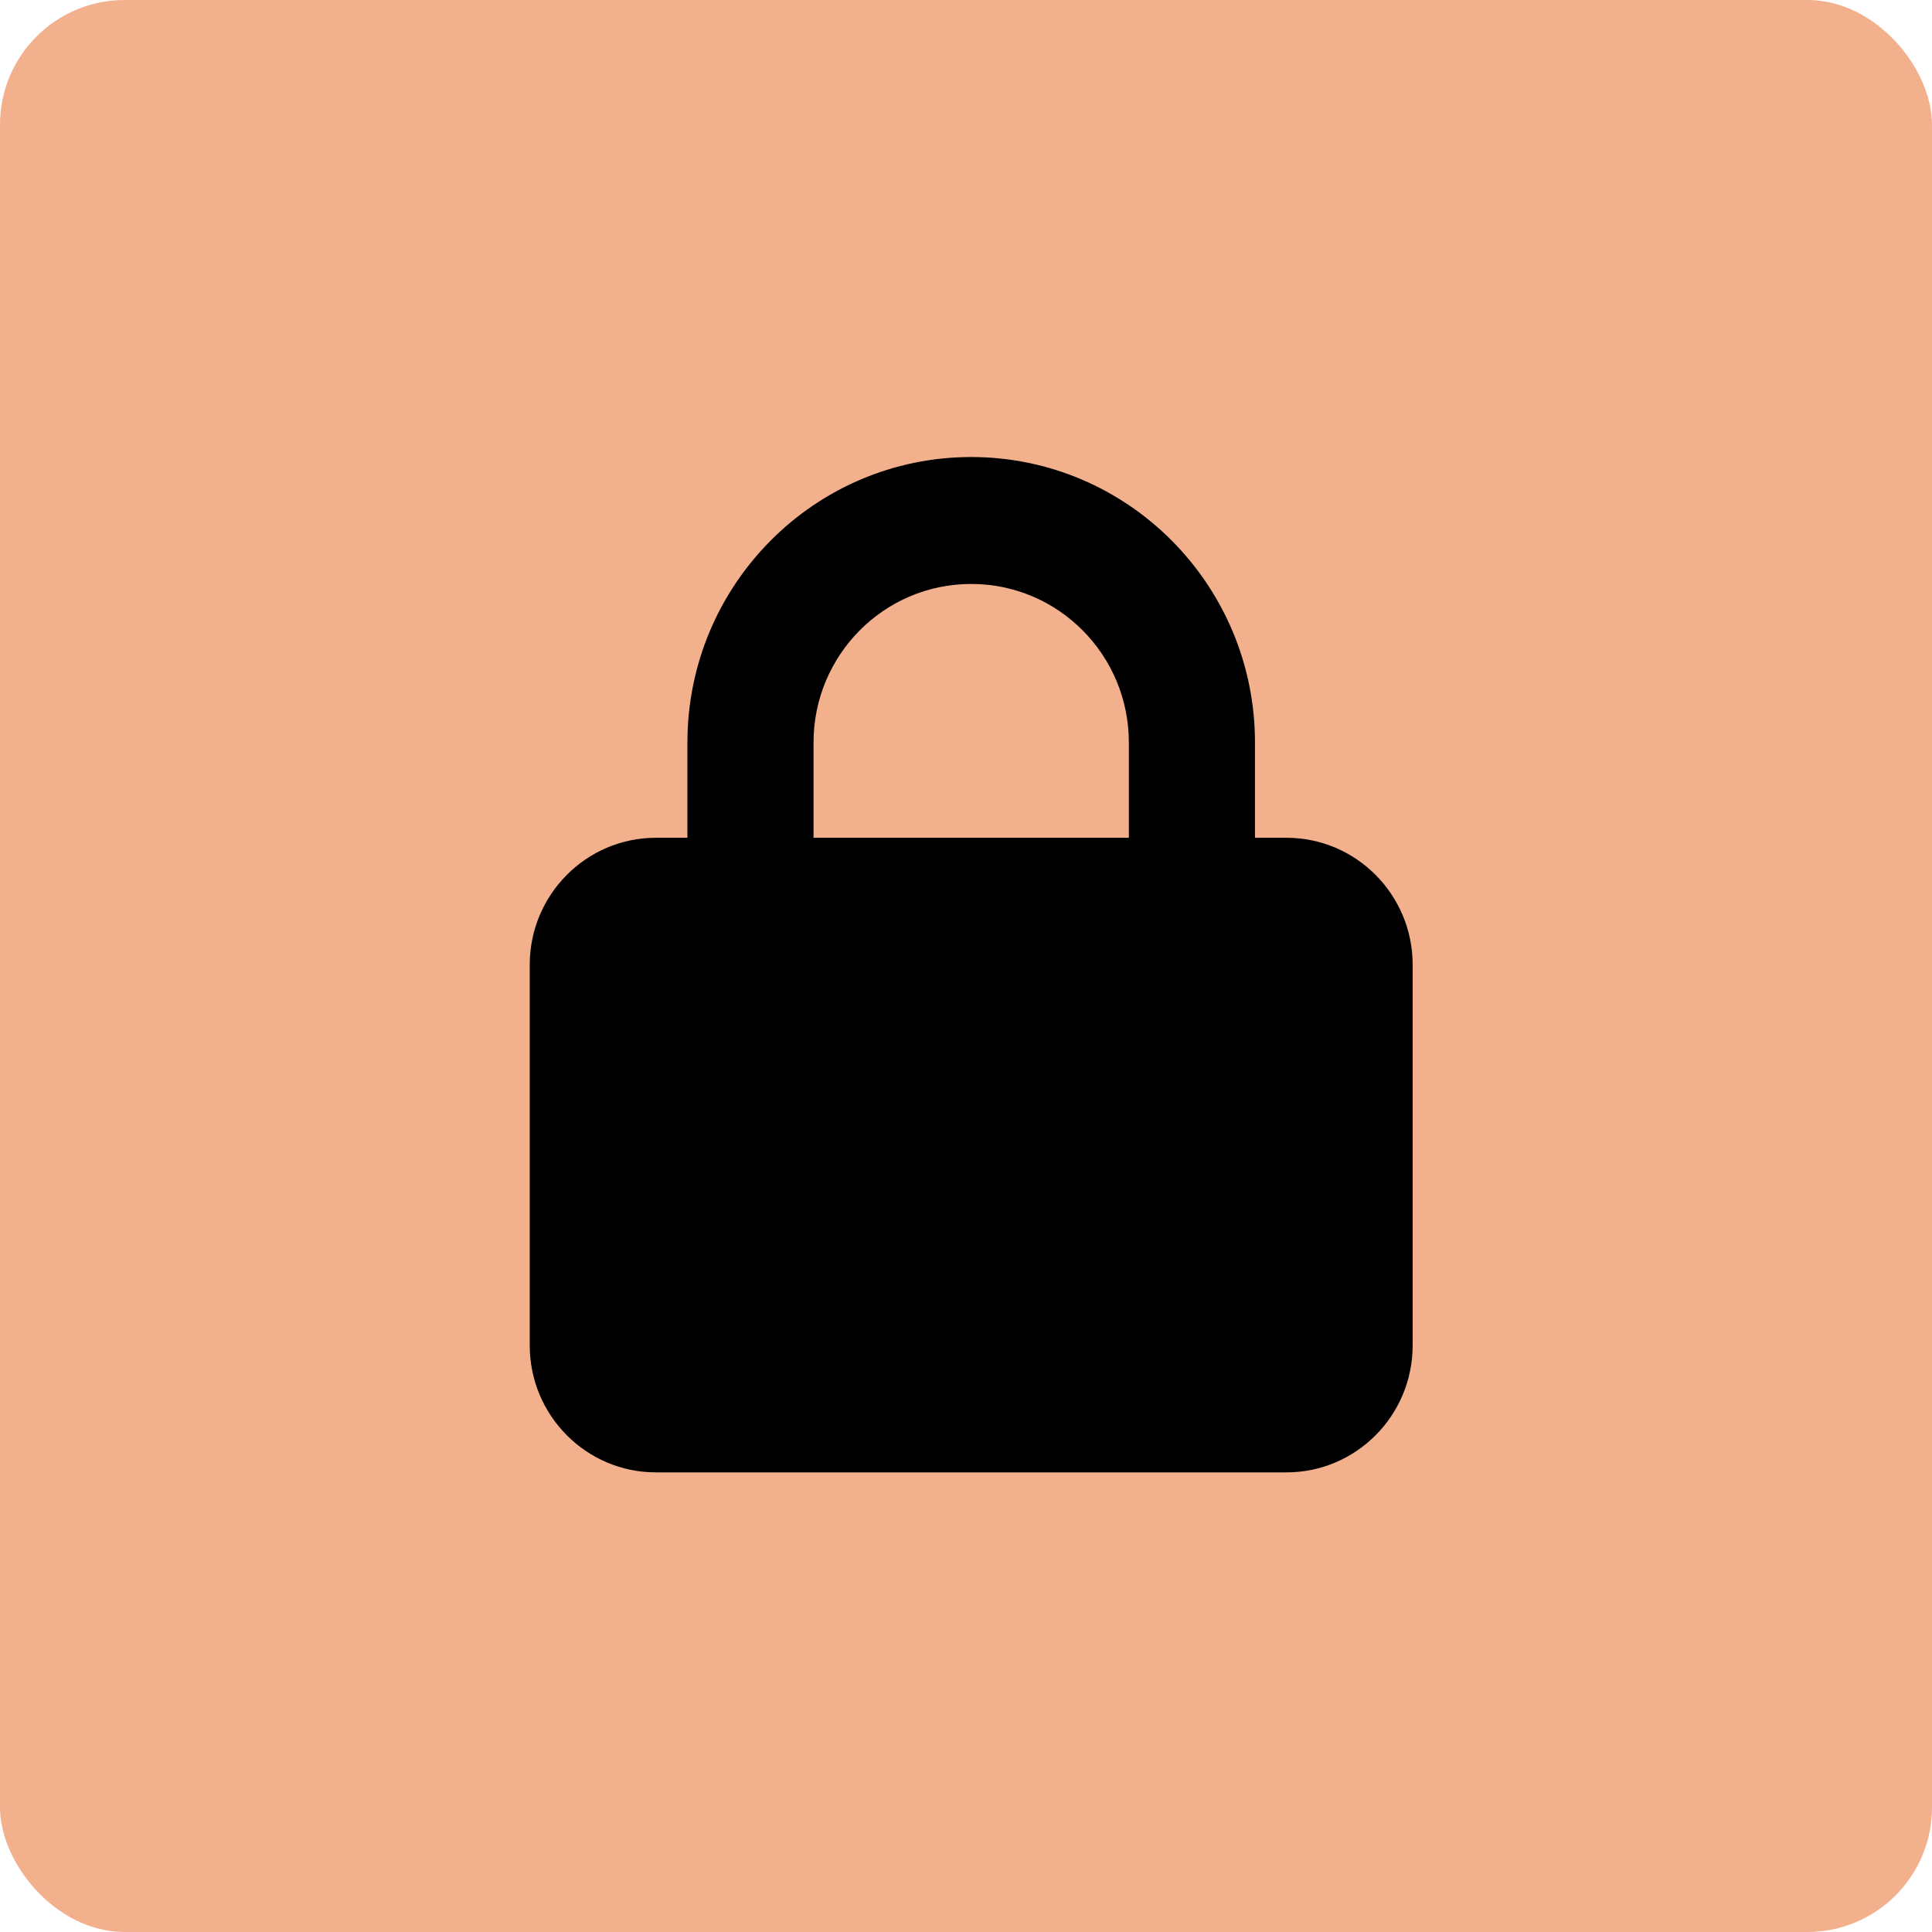 <svg width="186" height="186" viewBox="0 0 186 186" fill="none" xmlns="http://www.w3.org/2000/svg">
<rect width="186" height="186" rx="12" fill="#e9631c80" fill-opacity="0.5"/>
<path d="M78.321 71.492V80.656H108.679V71.492C108.679 63.054 101.886 56.219 93.5 56.219C85.114 56.219 78.321 63.054 78.321 71.492ZM66.179 80.656V71.492C66.179 56.314 78.416 44 93.5 44C108.584 44 120.821 56.314 120.821 71.492V80.656H123.857C130.555 80.656 136 86.136 136 92.875V129.531C136 136.271 130.555 141.75 123.857 141.75H63.143C56.445 141.75 51 136.271 51 129.531V92.875C51 86.136 56.445 80.656 63.143 80.656H66.179Z" fill="currenColor" fill-opacity="0.7"/>
</svg>
